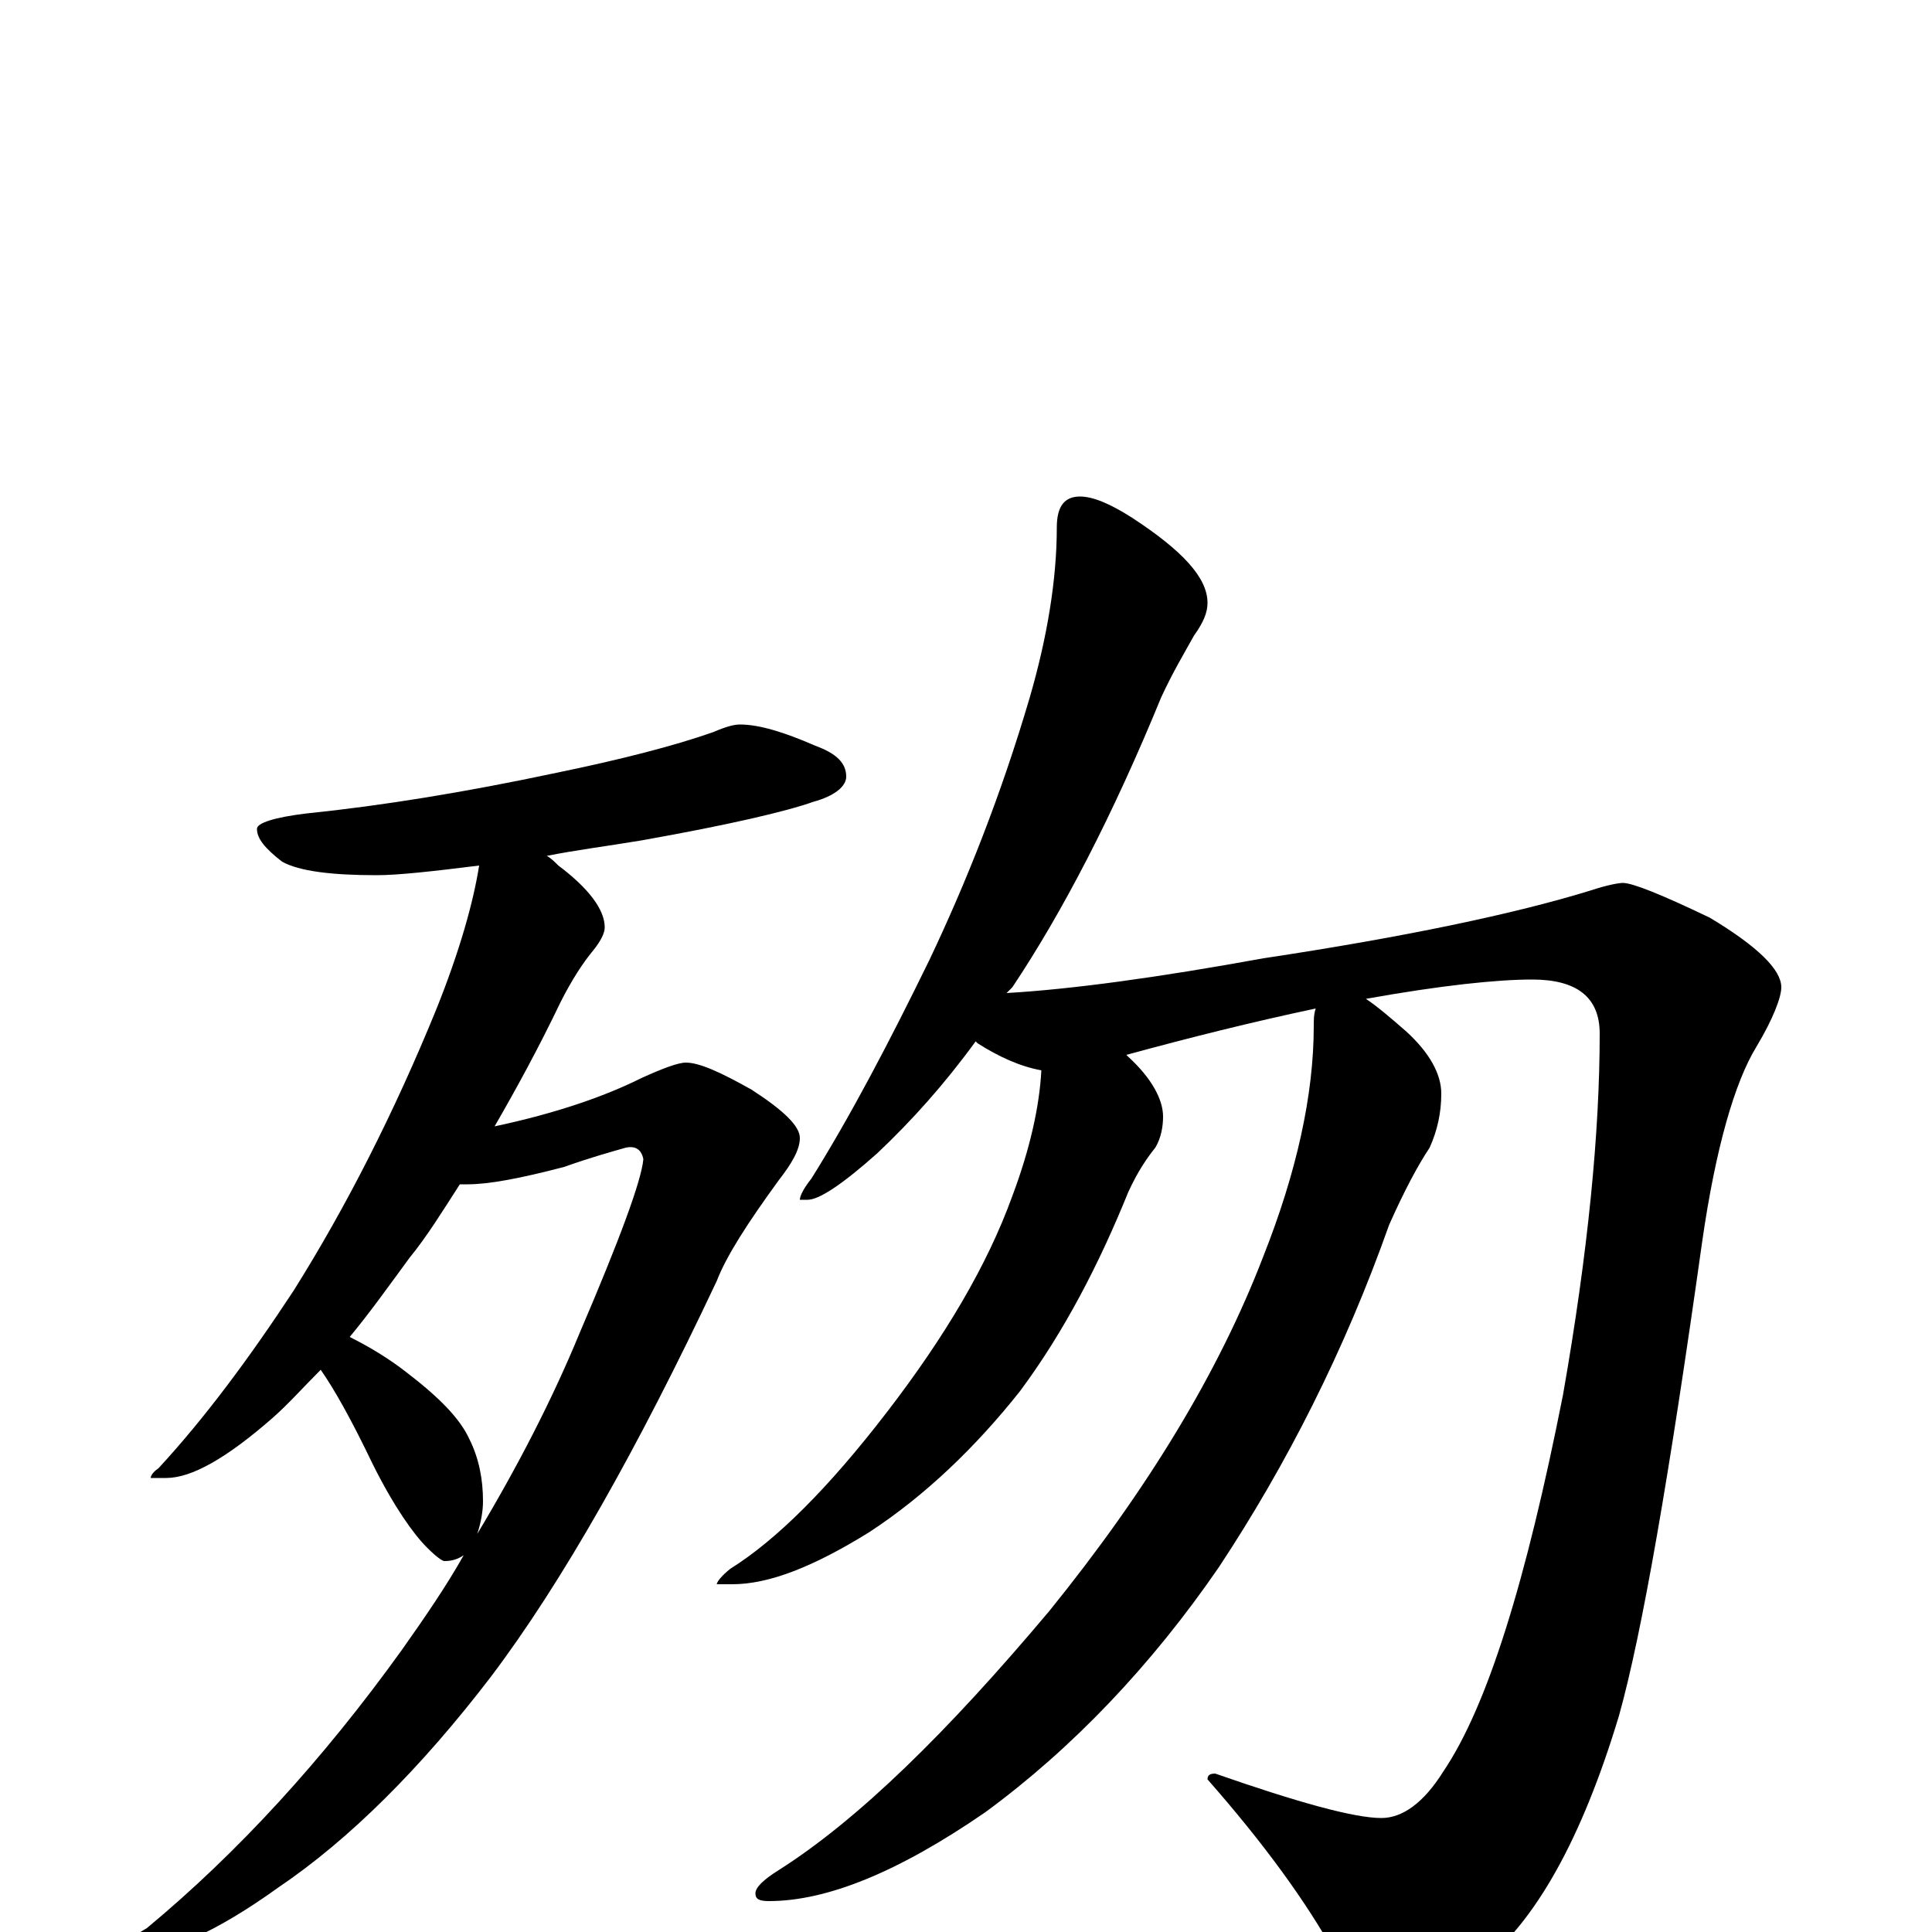 <?xml version="1.0" encoding="utf-8" ?>
<!DOCTYPE svg PUBLIC "-//W3C//DTD SVG 1.1//EN" "http://www.w3.org/Graphics/SVG/1.1/DTD/svg11.dtd">
<svg version="1.1" id="Layer_1" xmlns="http://www.w3.org/2000/svg" xmlns:xlink="http://www.w3.org/1999/xlink" x="0px" y="145px" width="1000px" height="1000px" viewBox="0 0 1000 1000" enable-background="new 0 0 1000 1000" xml:space="preserve">
<g id="Layer_1">
<path id="glyph" transform="matrix(1 0 0 -1 0 1000)" d="M383,625C393,625 406,621 422,614C433,610 438,605 438,598C438,593 432,588 421,585C407,580 377,573 332,565C314,562 298,560 283,557C285,556 287,554 289,552C305,540 313,529 313,520C313,517 311,513 307,508C302,502 296,493 290,481C279,458 267,436 256,417C289,424 314,433 332,442C343,447 351,450 355,450C362,450 373,445 389,436C406,425 414,417 414,411C414,405 410,398 403,389C387,367 376,350 371,337C330,250 291,181 254,132C218,85 181,48 144,23C112,0 87,-11 70,-11C67,-11 66,-10 66,-7C66,-5 69,-2 76,2C123,41 167,89 208,146C220,163 231,179 240,195C237,193 234,192 230,192C229,192 226,194 221,199C214,206 204,220 193,242C182,265 173,281 166,291C157,282 149,273 141,266C117,245 99,235 86,235l-8,0C78,236 79,238 82,240C106,266 129,297 152,332C179,375 204,424 226,478C238,508 245,533 248,552C224,549 206,547 195,547C172,547 155,549 146,554C137,561 133,566 133,571C133,574 142,577 159,579C198,583 241,590 288,600C322,607 349,614 369,621C376,624 380,625 383,625M181,308C191,303 201,297 210,290C227,277 238,266 243,255C248,245 250,234 250,223C250,218 249,212 247,206C268,241 286,276 300,310C321,359 332,389 333,400C332,405 329,407 324,406C317,404 306,401 292,396C269,390 253,387 242,387C241,387 239,387 238,387C229,373 221,360 212,349C201,334 191,320 181,308M559,743C566,743 575,739 586,732C612,715 625,701 625,688C625,683 623,678 618,671C613,662 607,652 601,639C576,578 550,528 524,489C523,488 522,487 521,486C555,488 599,494 654,504C727,515 784,527 823,539C832,542 838,543 840,543C845,543 860,537 885,525C910,510 922,498 922,489C922,484 918,473 909,458C898,440 888,406 881,357C864,236 850,155 838,112C819,49 795,5 765,-18C746,-32 731,-39 719,-39C710,-39 701,-30 692,-13C676,16 654,46 625,79C625,81 626,82 629,82C672,67 701,59 715,59C726,59 737,67 747,83C770,117 790,182 809,278C822,352 828,414 828,465C828,484 816,493 793,493C775,493 746,490 707,483C713,479 720,473 728,466C740,455 746,444 746,434C746,424 744,415 740,406C734,397 727,384 719,366C696,301 666,242 631,189C596,138 555,95 510,62C465,31 428,16 398,16C393,16 391,17 391,20C391,23 395,27 403,32C444,58 490,103 543,166C594,229 631,290 654,350C671,393 680,433 680,469C680,472 680,475 681,478C648,471 616,463 583,454l1,-1C596,442 602,431 602,422C602,417 601,411 598,406C594,401 589,394 584,383C569,346 551,311 528,280C505,251 479,226 450,207C421,189 398,180 379,180l-8,0C371,181 373,184 378,188C402,203 429,230 459,269C489,308 511,345 524,381C533,405 538,427 539,446C528,448 517,453 506,460l-1,1C489,439 472,420 454,403C436,387 424,379 418,379l-4,0C414,381 416,385 420,390C440,422 460,460 481,503C500,543 518,588 533,639C542,670 547,700 547,727C547,738 551,743 559,743z"/>
</g>
</svg>
